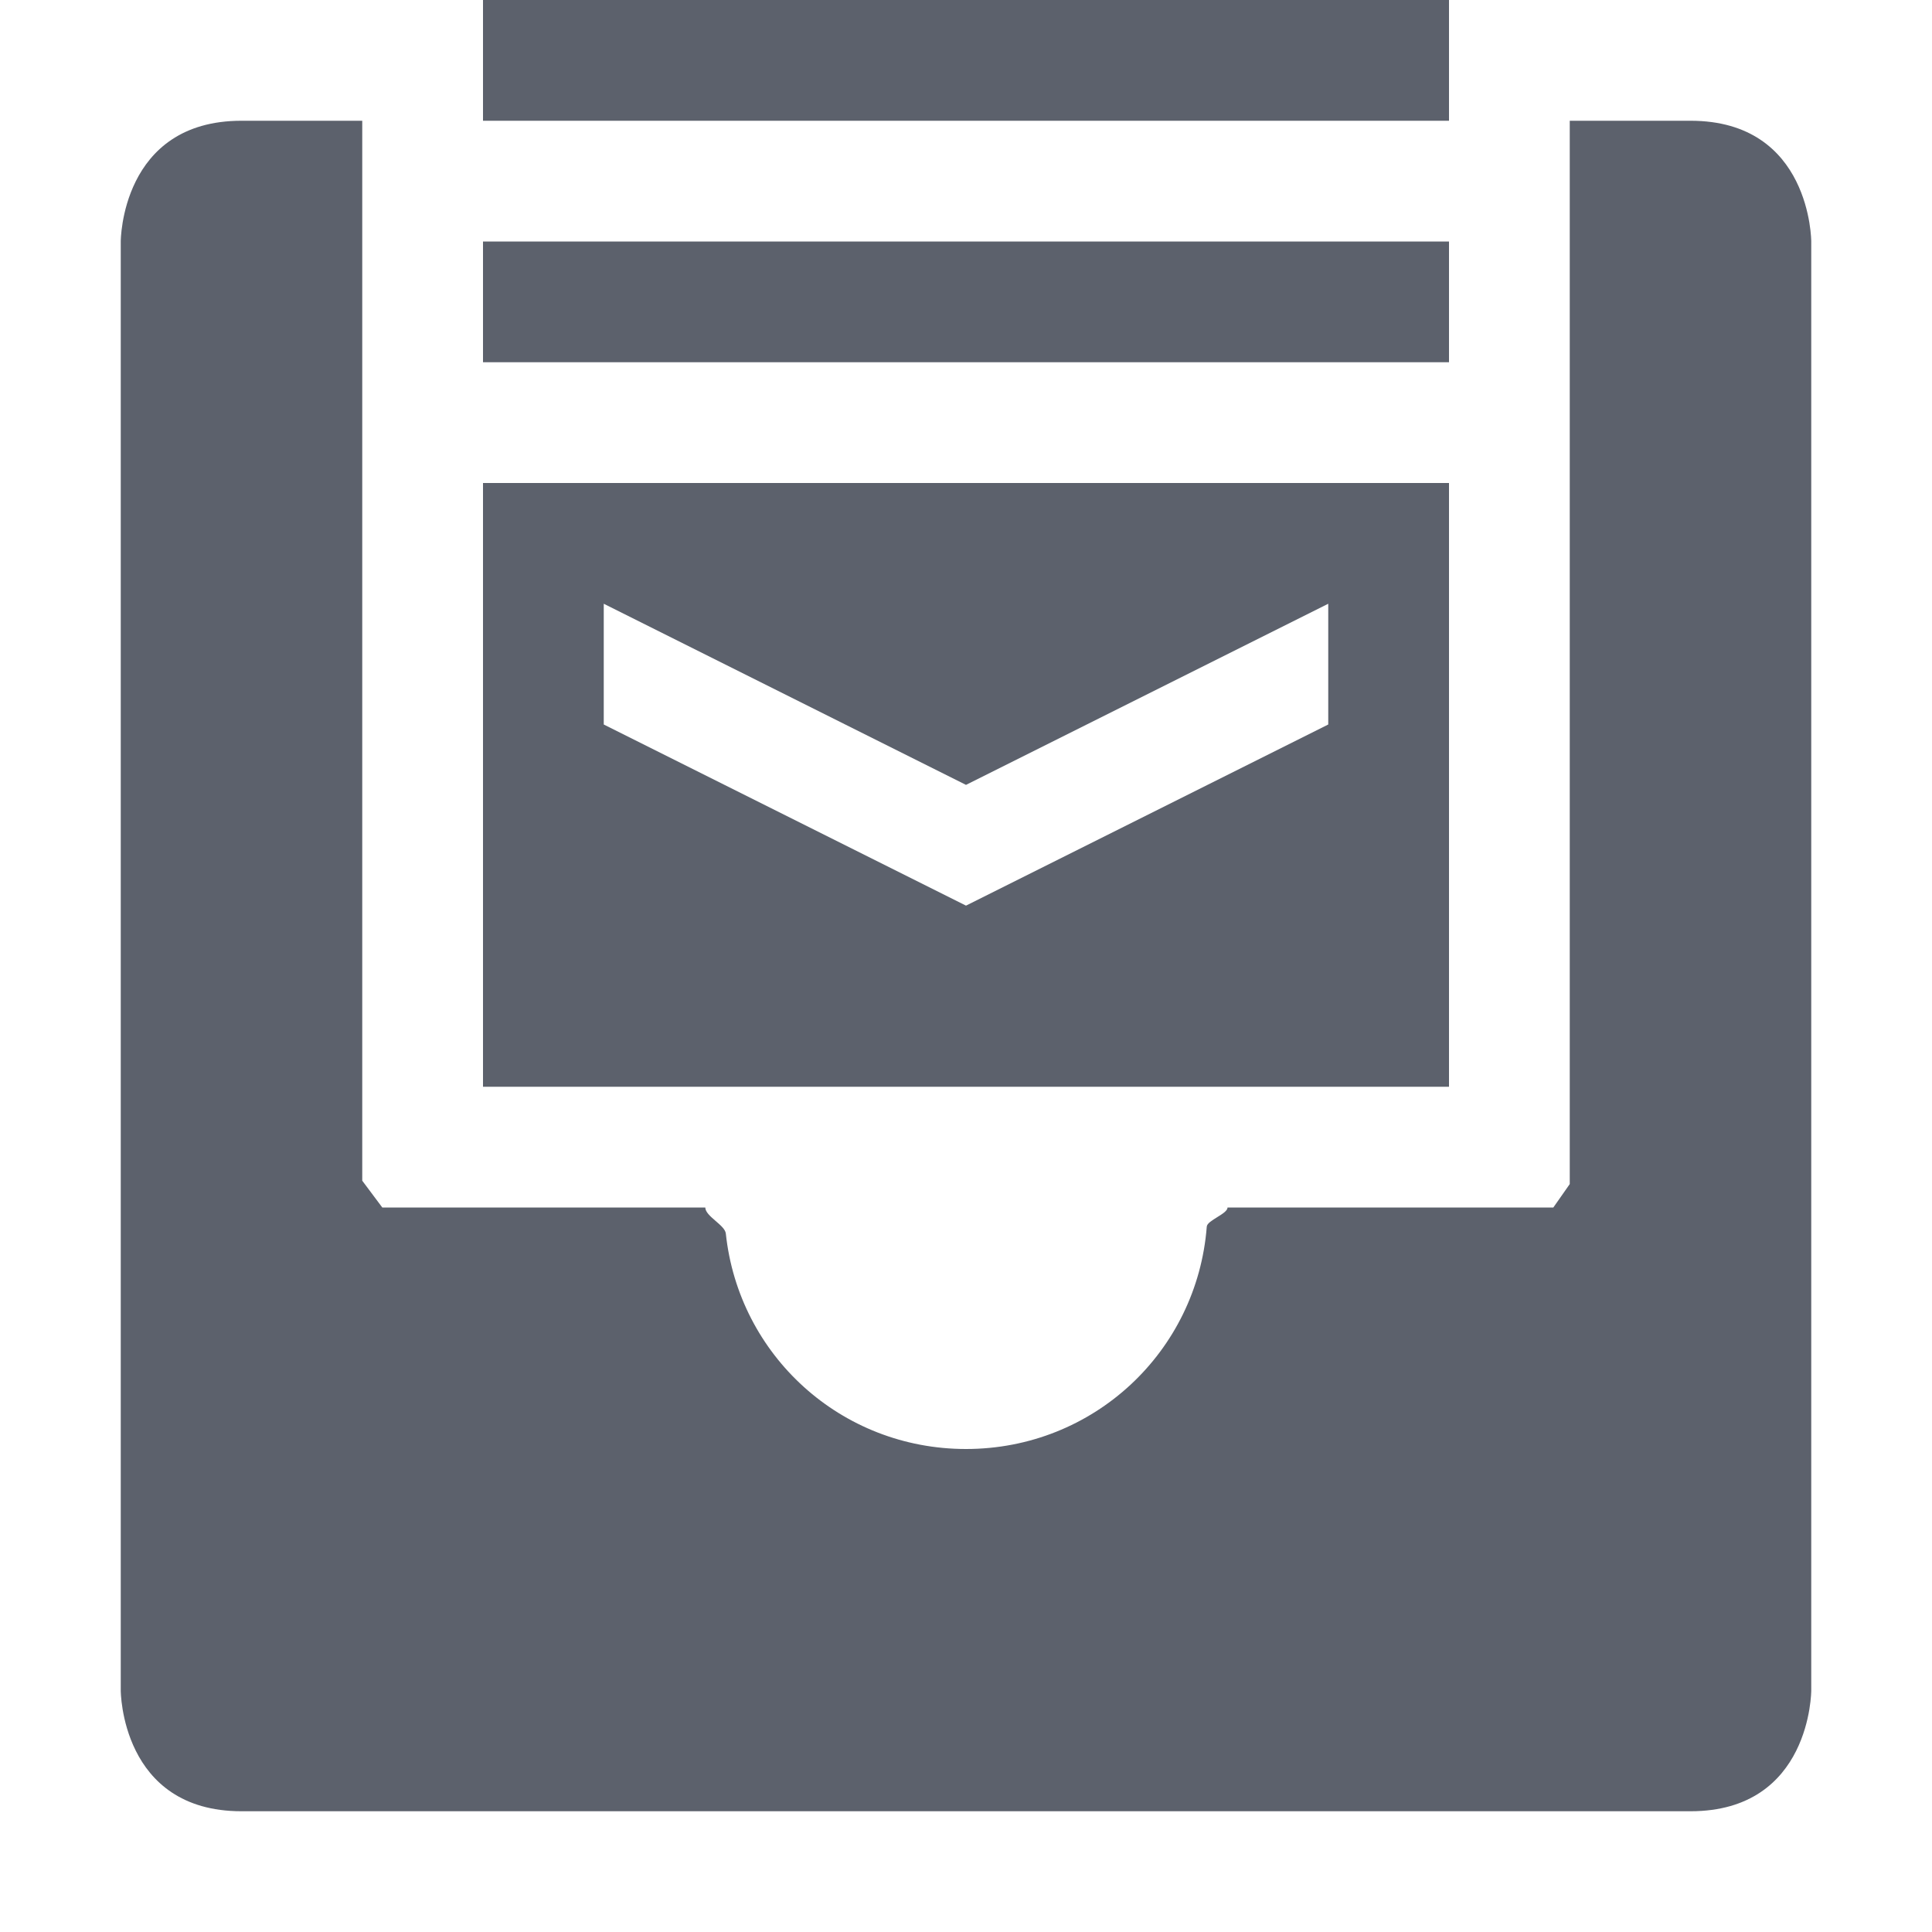 <?xml version="1.0" encoding="UTF-8" standalone="no"?>
<svg
   width="16"
   height="16"
   version="1.1"
   id="svg2329433"
   sodipodi:docname="mail-archive-symbolic.svg"
   inkscape:version="1.1.2 (0a00cf5339, 2022-02-04)"
   xmlns:inkscape="http://www.inkscape.org/namespaces/inkscape"
   xmlns:sodipodi="http://sodipodi.sourceforge.net/DTD/sodipodi-0.dtd"
   xmlns="http://www.w3.org/2000/svg"
   xmlns:svg="http://www.w3.org/2000/svg">
  <defs
     id="defs2329437" />
  <sodipodi:namedview
     id="namedview2329435"
     pagecolor="#ffffff"
     bordercolor="#666666"
     borderopacity="1.0"
     inkscape:pageshadow="2"
     inkscape:pageopacity="0.0"
     inkscape:pagecheckerboard="0"
     showgrid="false"
     inkscape:zoom="51.6875"
     inkscape:cx="7.9903265"
     inkscape:cy="8"
     inkscape:window-width="1920"
     inkscape:window-height="1051"
     inkscape:window-x="0"
     inkscape:window-y="29"
     inkscape:window-maximized="1"
     inkscape:current-layer="svg2329433" />
  <path
     style="fill:#5c616c"
     d="M 4,0 V 1 H 12 V 0 Z M 4,2 V 3 H 12 V 2 Z M 4,4 V 9 H 12 V 4 Z M 5,5 8,6.5 11,5 V 6 L 8,7.5 5,6 Z"
     id="path2329429" />
  <path
     style="fill:#5c616c"
     d="M 2,1 C 1,1 1,2 1,2 v 12 c 0,0 0,1 1,1 h 12 c 1,0 1,-1 1,-1 V 2 C 15,2 15,1 14,1 H 13 V 9.806 L 12.864,10 v 0 h -2.698 v 0 c 0,0.053 -0.168,0.106 -0.172,0.158 C 9.914,11.193 9.057,12 8,12 6.963,12 6.118,11.223 6.011,10.216 6.004,10.145 5.841,10.073 5.841,10 v 0 h -2.675 v 0 L 3,9.778 3,1 Z"
     id="path2329431"
     sodipodi:nodetypes="sccssccsccccccsssccccccs" />
</svg>
